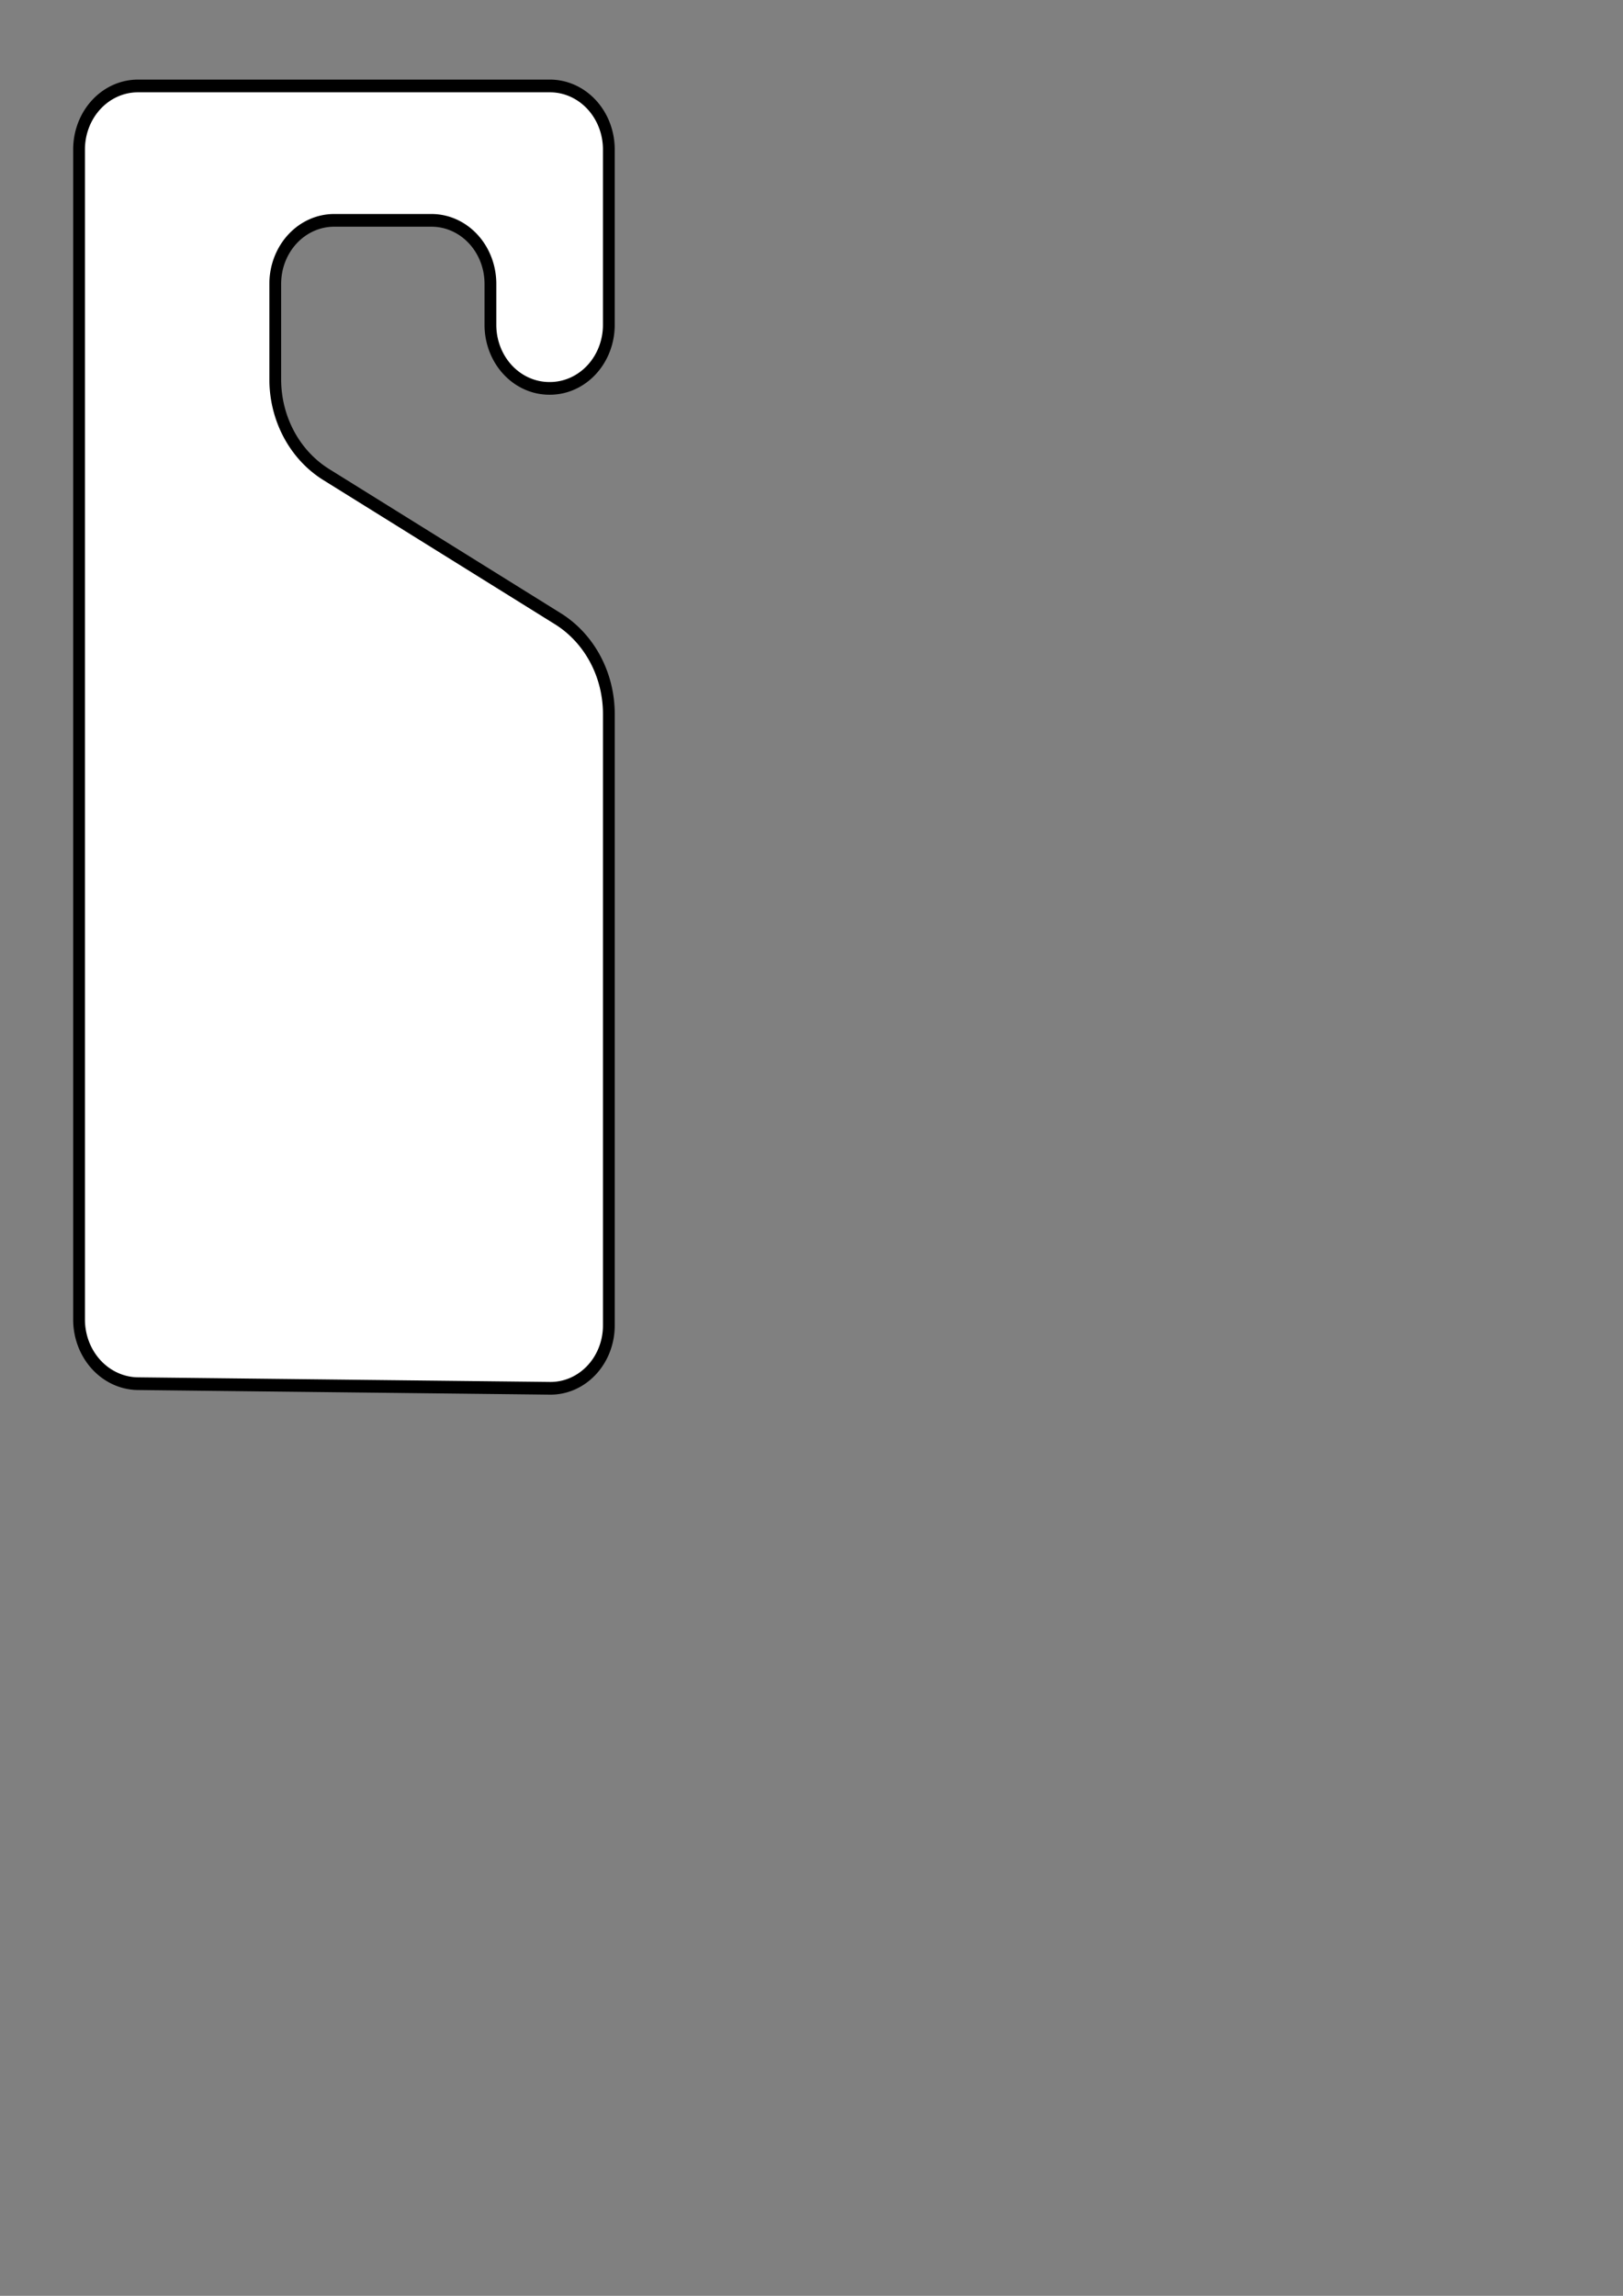 <?xml version="1.0" encoding="UTF-8" standalone="no"?>
<!-- Created with Inkscape (http://www.inkscape.org/) -->

<svg
   width="210mm"
   height="297mm"
   viewBox="0 0 210 297"
   version="1.1"
   id="svg1"
   xmlns="http://www.w3.org/2000/svg"
   xmlns:svg="http://www.w3.org/2000/svg">
  <rect x="0" y="0" width="210" height="297" fill="#808080" stroke="none"/>
  <defs
     id="defs1" />
  <g
     id="layer1">
    <path
       style="fill:#ffffff;fill-opacity:0.996;stroke:#000000;stroke-width:1;stroke-linejoin:round;paint-order:fill markers stroke"
       d="m 30.692,38.337 v 92.129 a 5.052,5.052 45.298 0 0 5,5.052 l 34.98,0.364 a 4.948,4.948 135.298 0 0 5,-4.948 V 82.787 a 8.66,8.66 60 0 0 -4.33,-7.5 L 51.679,63.936 a 8.66,8.66 60 0 1 -4.33,-7.5 v -7.515 a 5,5 135 0 1 5,-5 h 8.268 a 5,5 45 0 1 5,5 v 3.229 a 5,5 45 0 0 5,5 h 0.054 a 5,5 135 0 0 5,-5 l 0,-13.812 a 5,5 45 0 0 -5,-5 H 35.692 a 5,5 135 0 0 -5,5 z"
       id="path1"
       transform="matrix(1.524,0,0,1.643,-36.545,-43.655)" />
    <g
       id="text1"
       style="font-size:16.933px;fill:#ff0000;fill-opacity:0.996;stroke-width:0.551;stroke-linejoin:round;paint-order:fill markers stroke"
       transform="scale(1.134,0.882)"
       aria-label="Seren's&#10;Room" />
  </g>
</svg>

